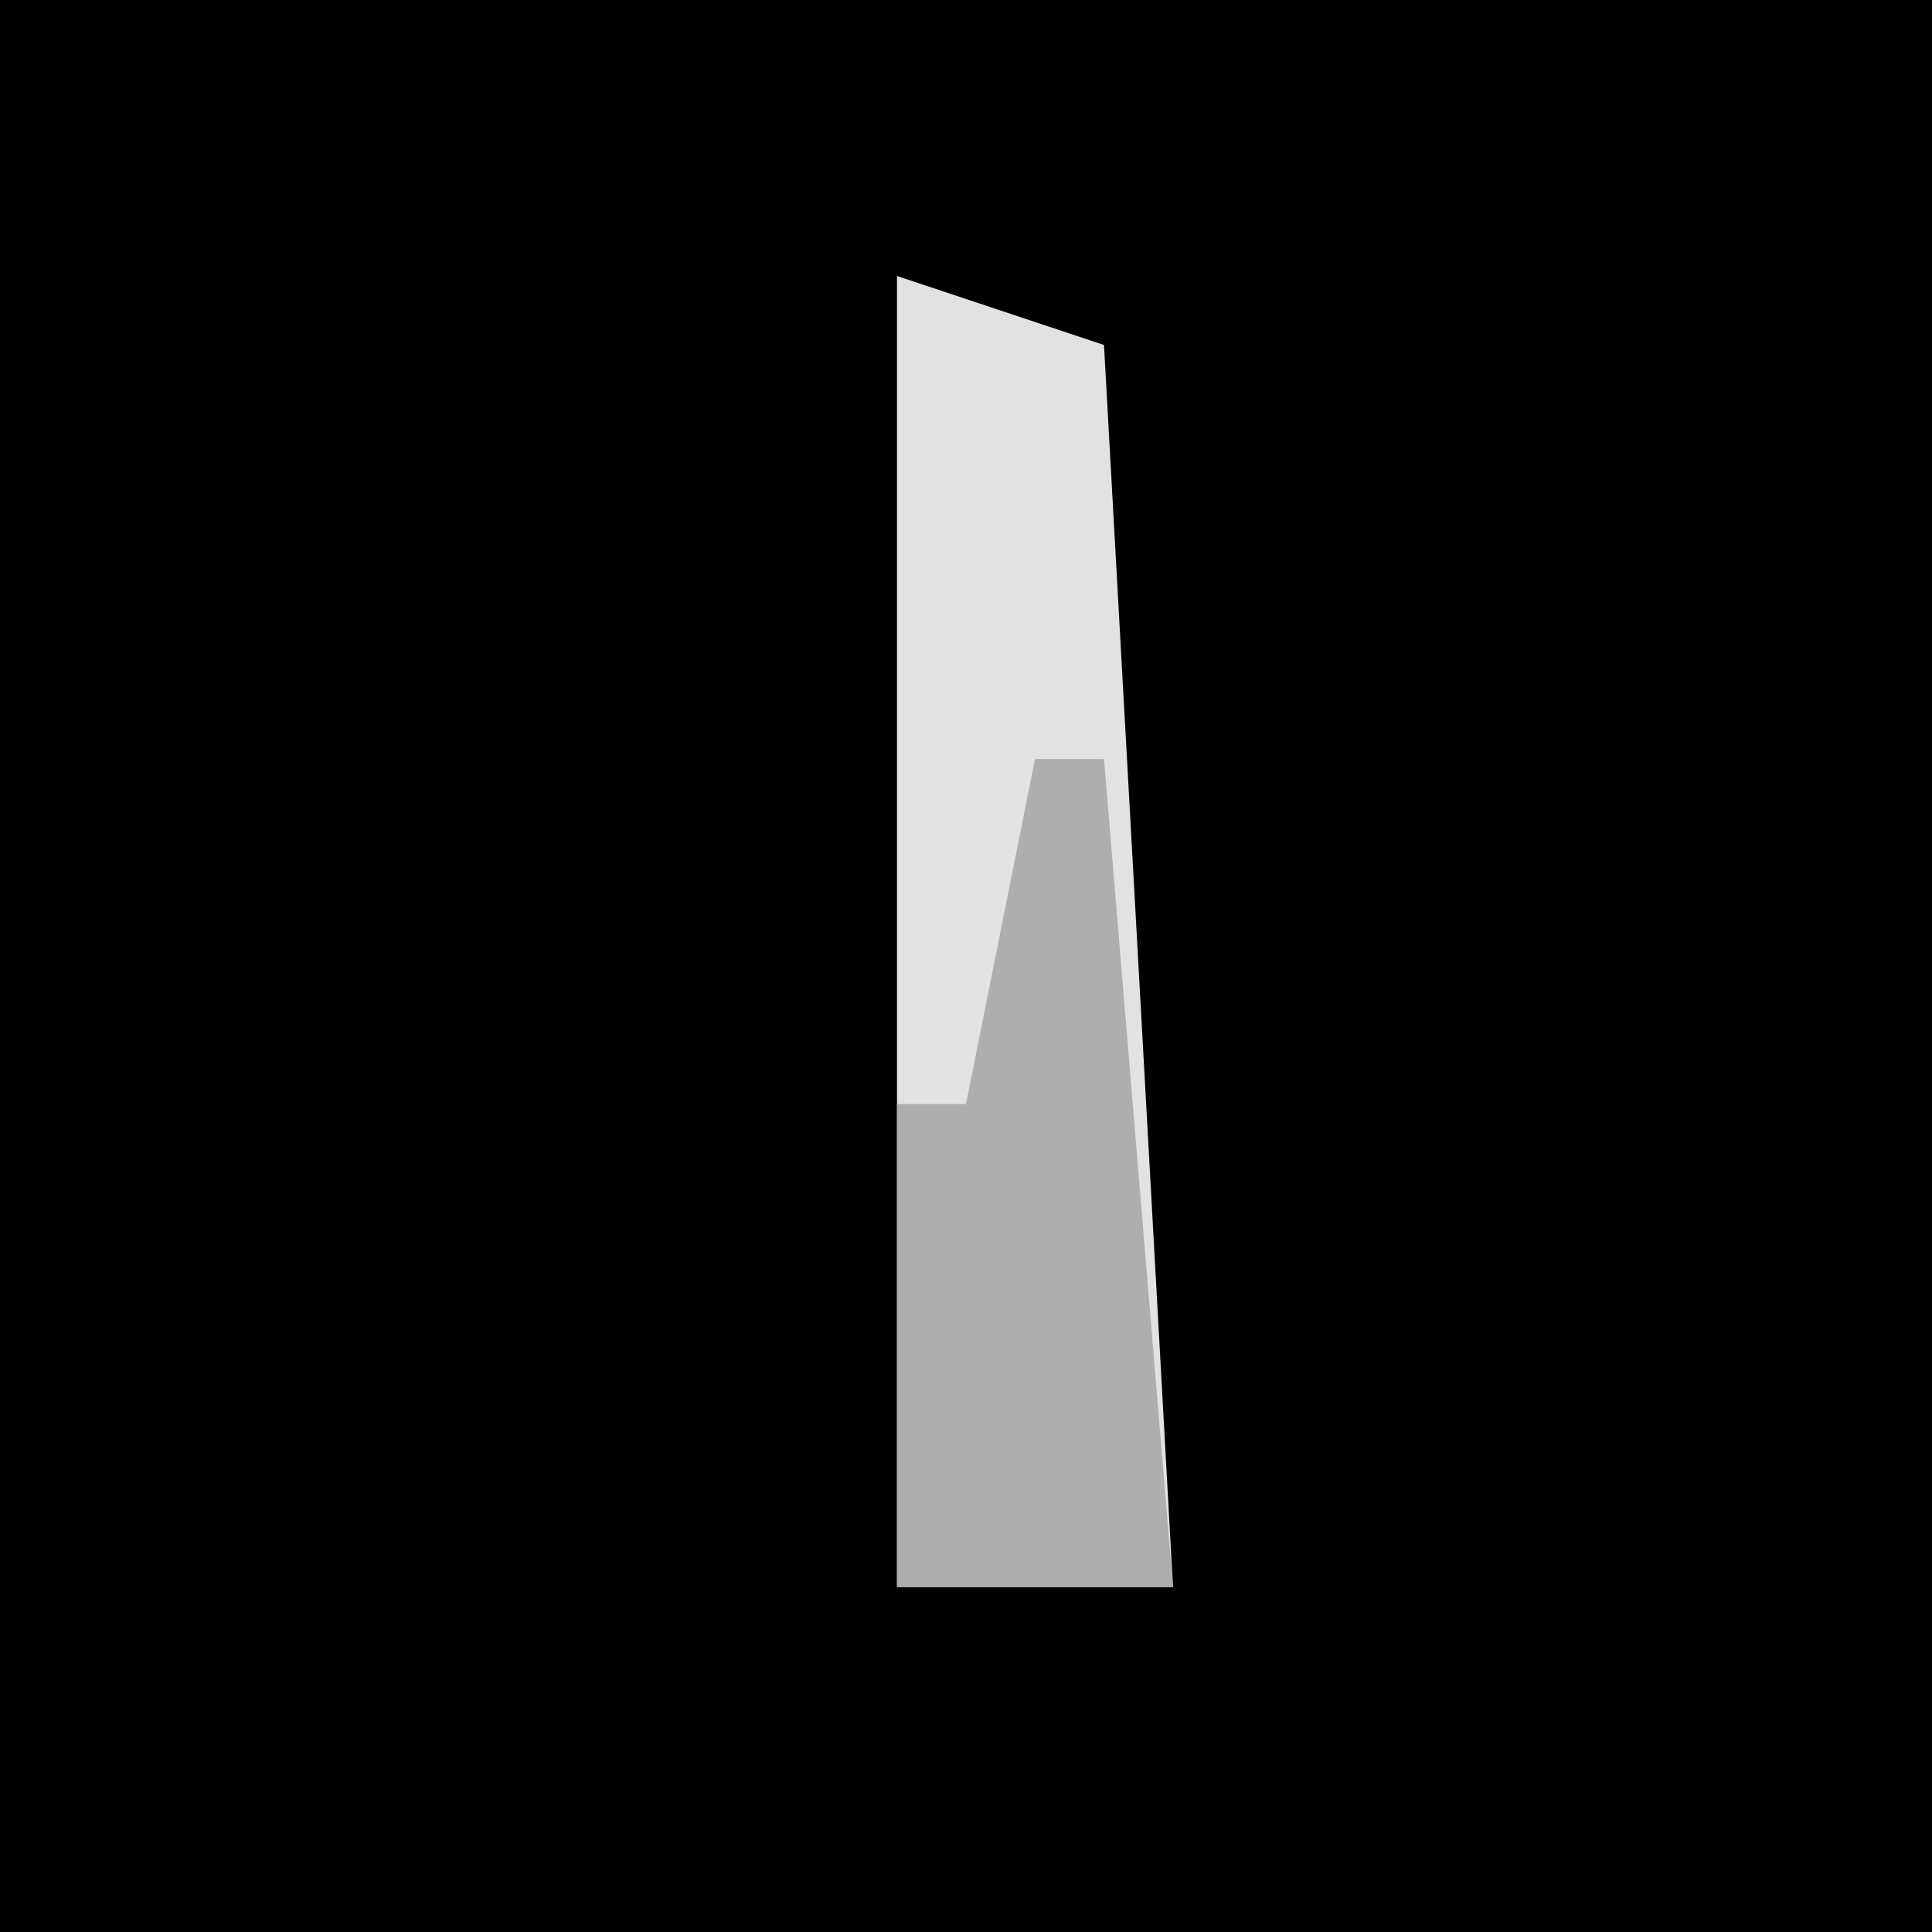 <?xml version="1.0" encoding="UTF-8"?>
<svg version="1.1" xmlns="http://www.w3.org/2000/svg" width="28" height="28">
<path d="M0,0 L28,0 L28,28 L0,28 Z " fill="#000000" transform="translate(0,0)"/>
<path d="M0,0 L3,1 L4,19 L0,19 Z " fill="#E2E2E2" transform="translate(13,4)"/>
<path d="M0,0 L1,0 L2,12 L-2,12 L-2,5 L-1,5 Z " fill="#AEAEAE" transform="translate(15,11)"/>
</svg>
